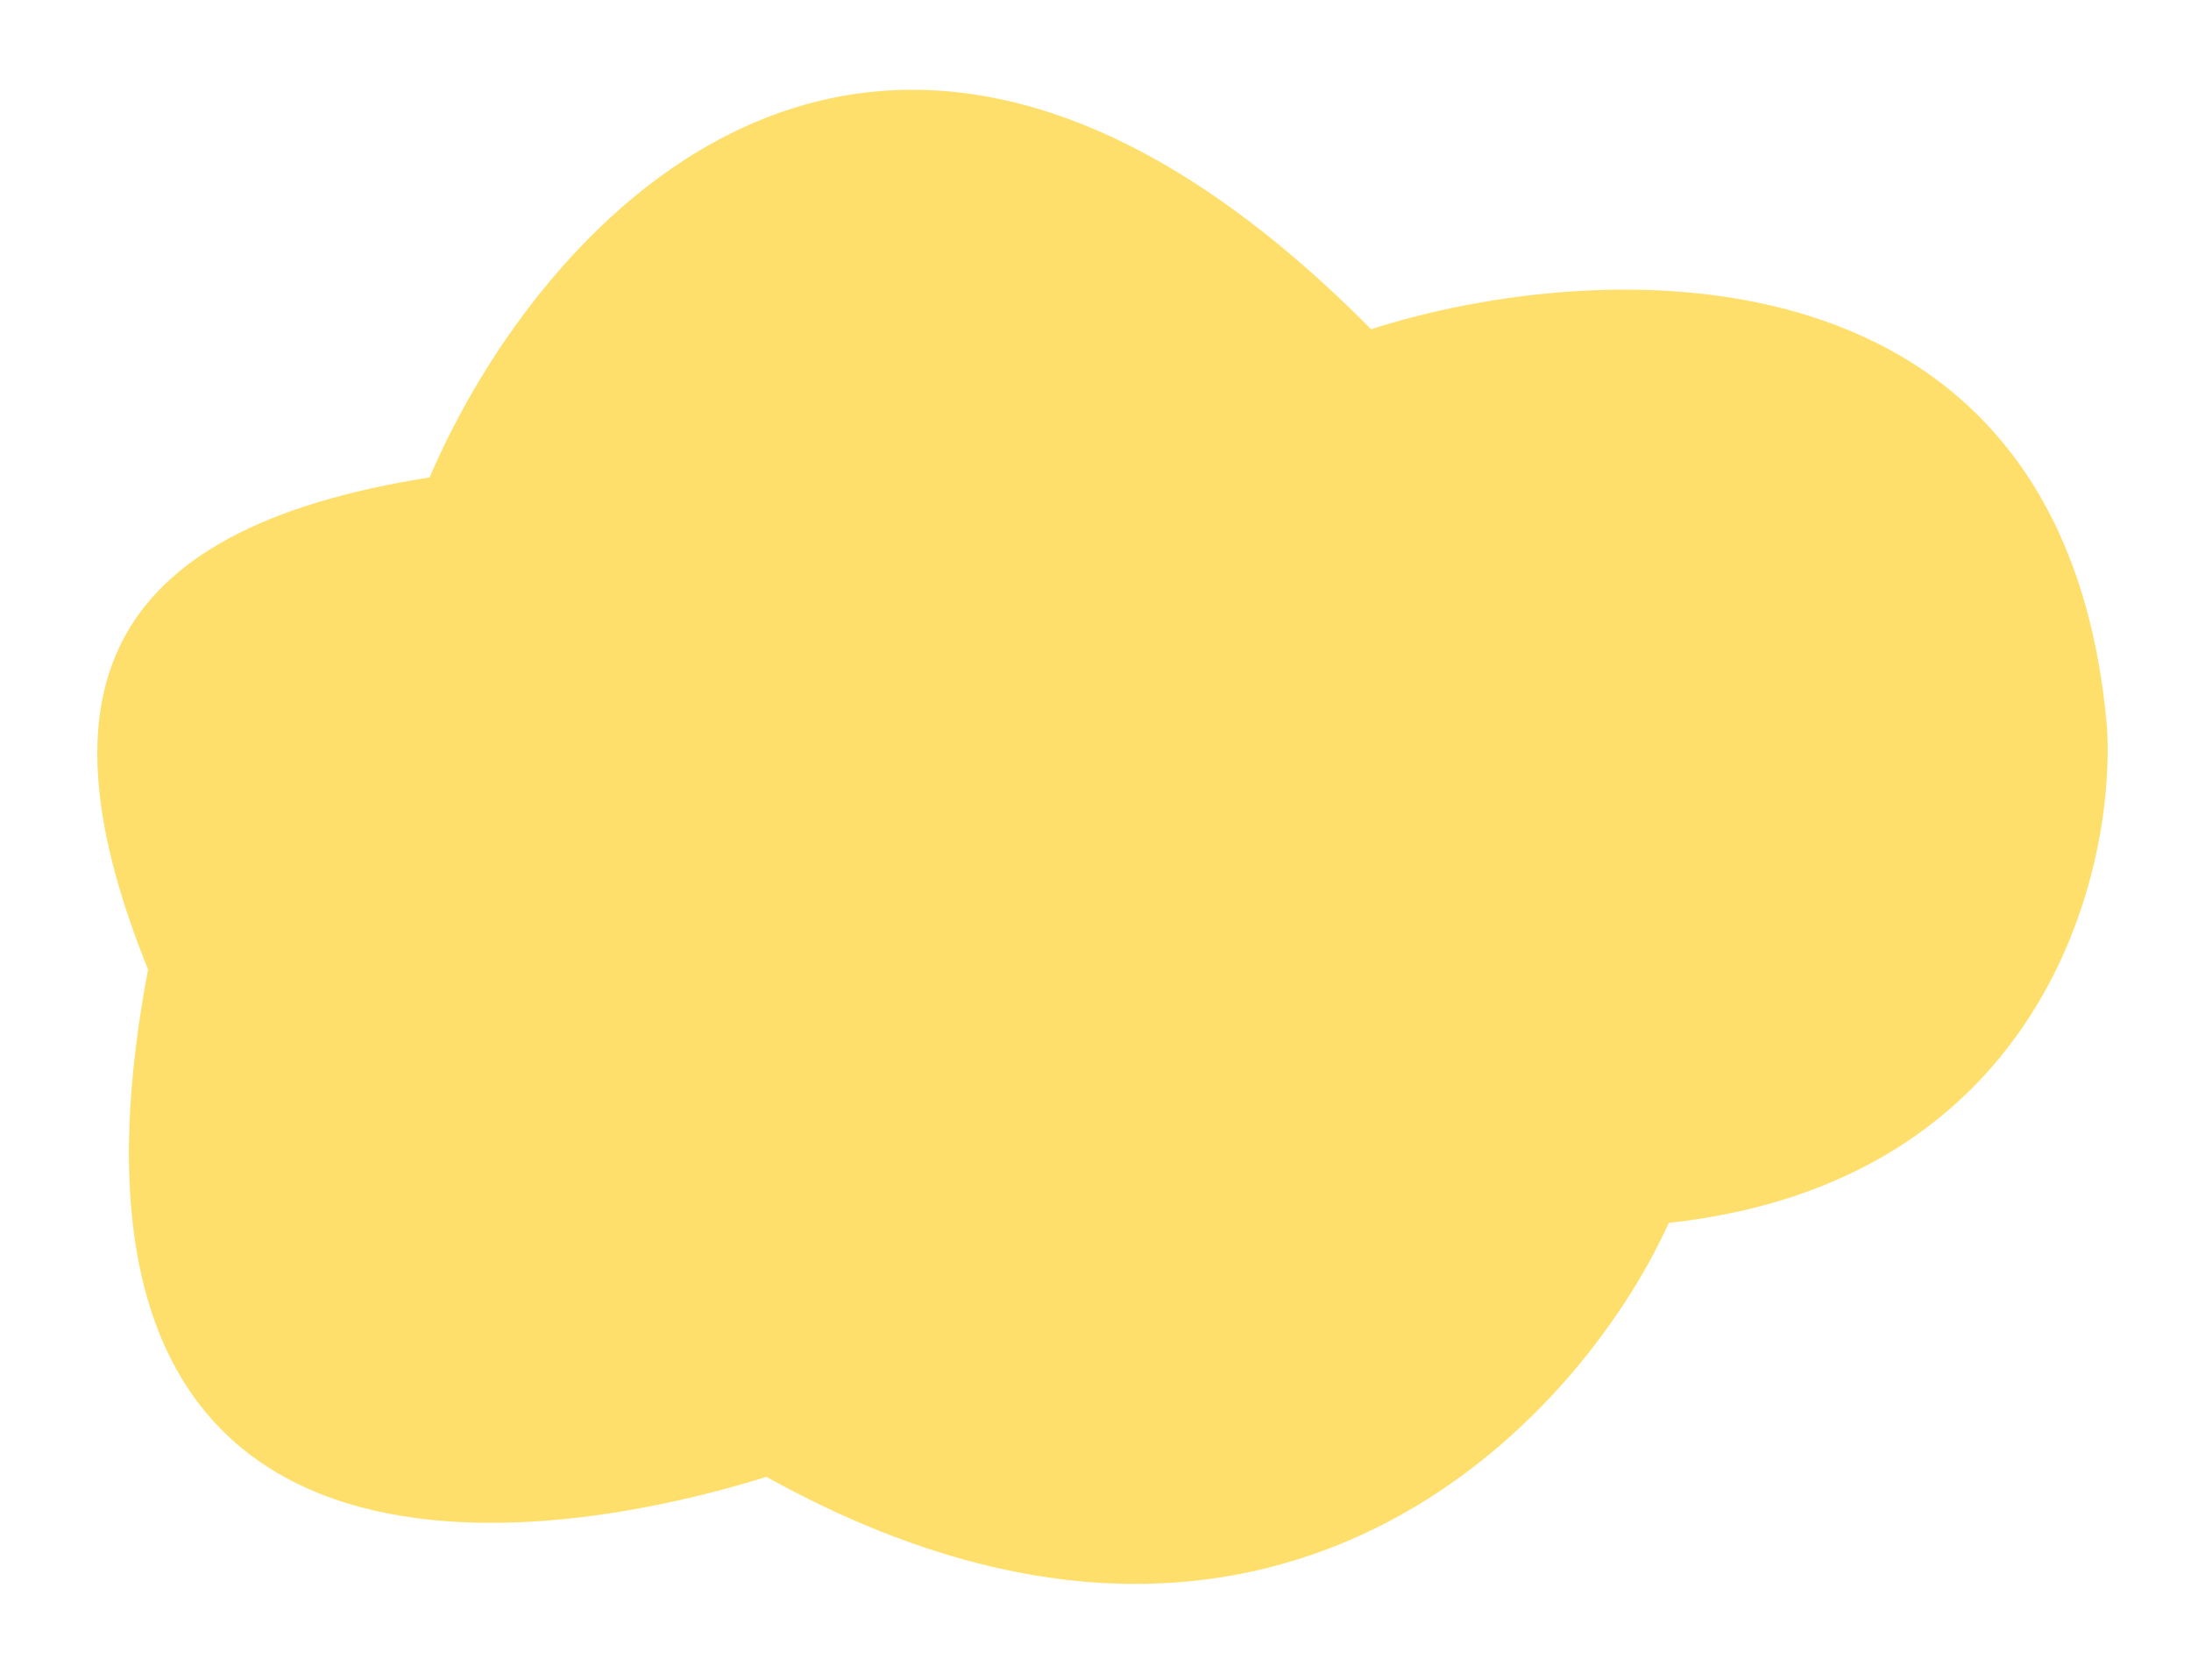 <svg width="133" height="102" viewBox="0 0 133 102" fill="none" xmlns="http://www.w3.org/2000/svg">
<g filter="url(#filter0_d_873_1168)">
<path d="M6.988 56.859C-0.458 96.093 29.809 92.235 44.524 87.653C75.059 104.597 93.766 84.434 99.303 72.235C121.8 69.782 126.412 51.203 125.906 42.22C123.356 12.172 95.06 13.544 81.231 17.986C51.43 -12.123 30.712 11.438 24.078 26.982C3.875 30.162 0.286 40.242 6.988 56.859Z" fill="#FFDF6C"/>
</g>
<defs>
<filter id="filter0_d_873_1168" x="0.905" y="0.451" width="132.037" height="100.7" filterUnits="userSpaceOnUse" color-interpolation-filters="sRGB">
<feFlood flood-opacity="0" result="BackgroundImageFix"/>
<feColorMatrix in="SourceAlpha" type="matrix" values="0 0 0 0 0 0 0 0 0 0 0 0 0 0 0 0 0 0 127 0" result="hardAlpha"/>
<feOffset dx="2" dy="2"/>
<feGaussianBlur stdDeviation="2.5"/>
<feComposite in2="hardAlpha" operator="out"/>
<feColorMatrix type="matrix" values="0 0 0 0 0.871 0 0 0 0 0.653 0 0 0 0 0.685 0 0 0 1 0"/>
<feBlend mode="normal" in2="BackgroundImageFix" result="effect1_dropShadow_873_1168"/>
<feBlend mode="normal" in="SourceGraphic" in2="effect1_dropShadow_873_1168" result="shape"/>
</filter>
</defs>
</svg>

